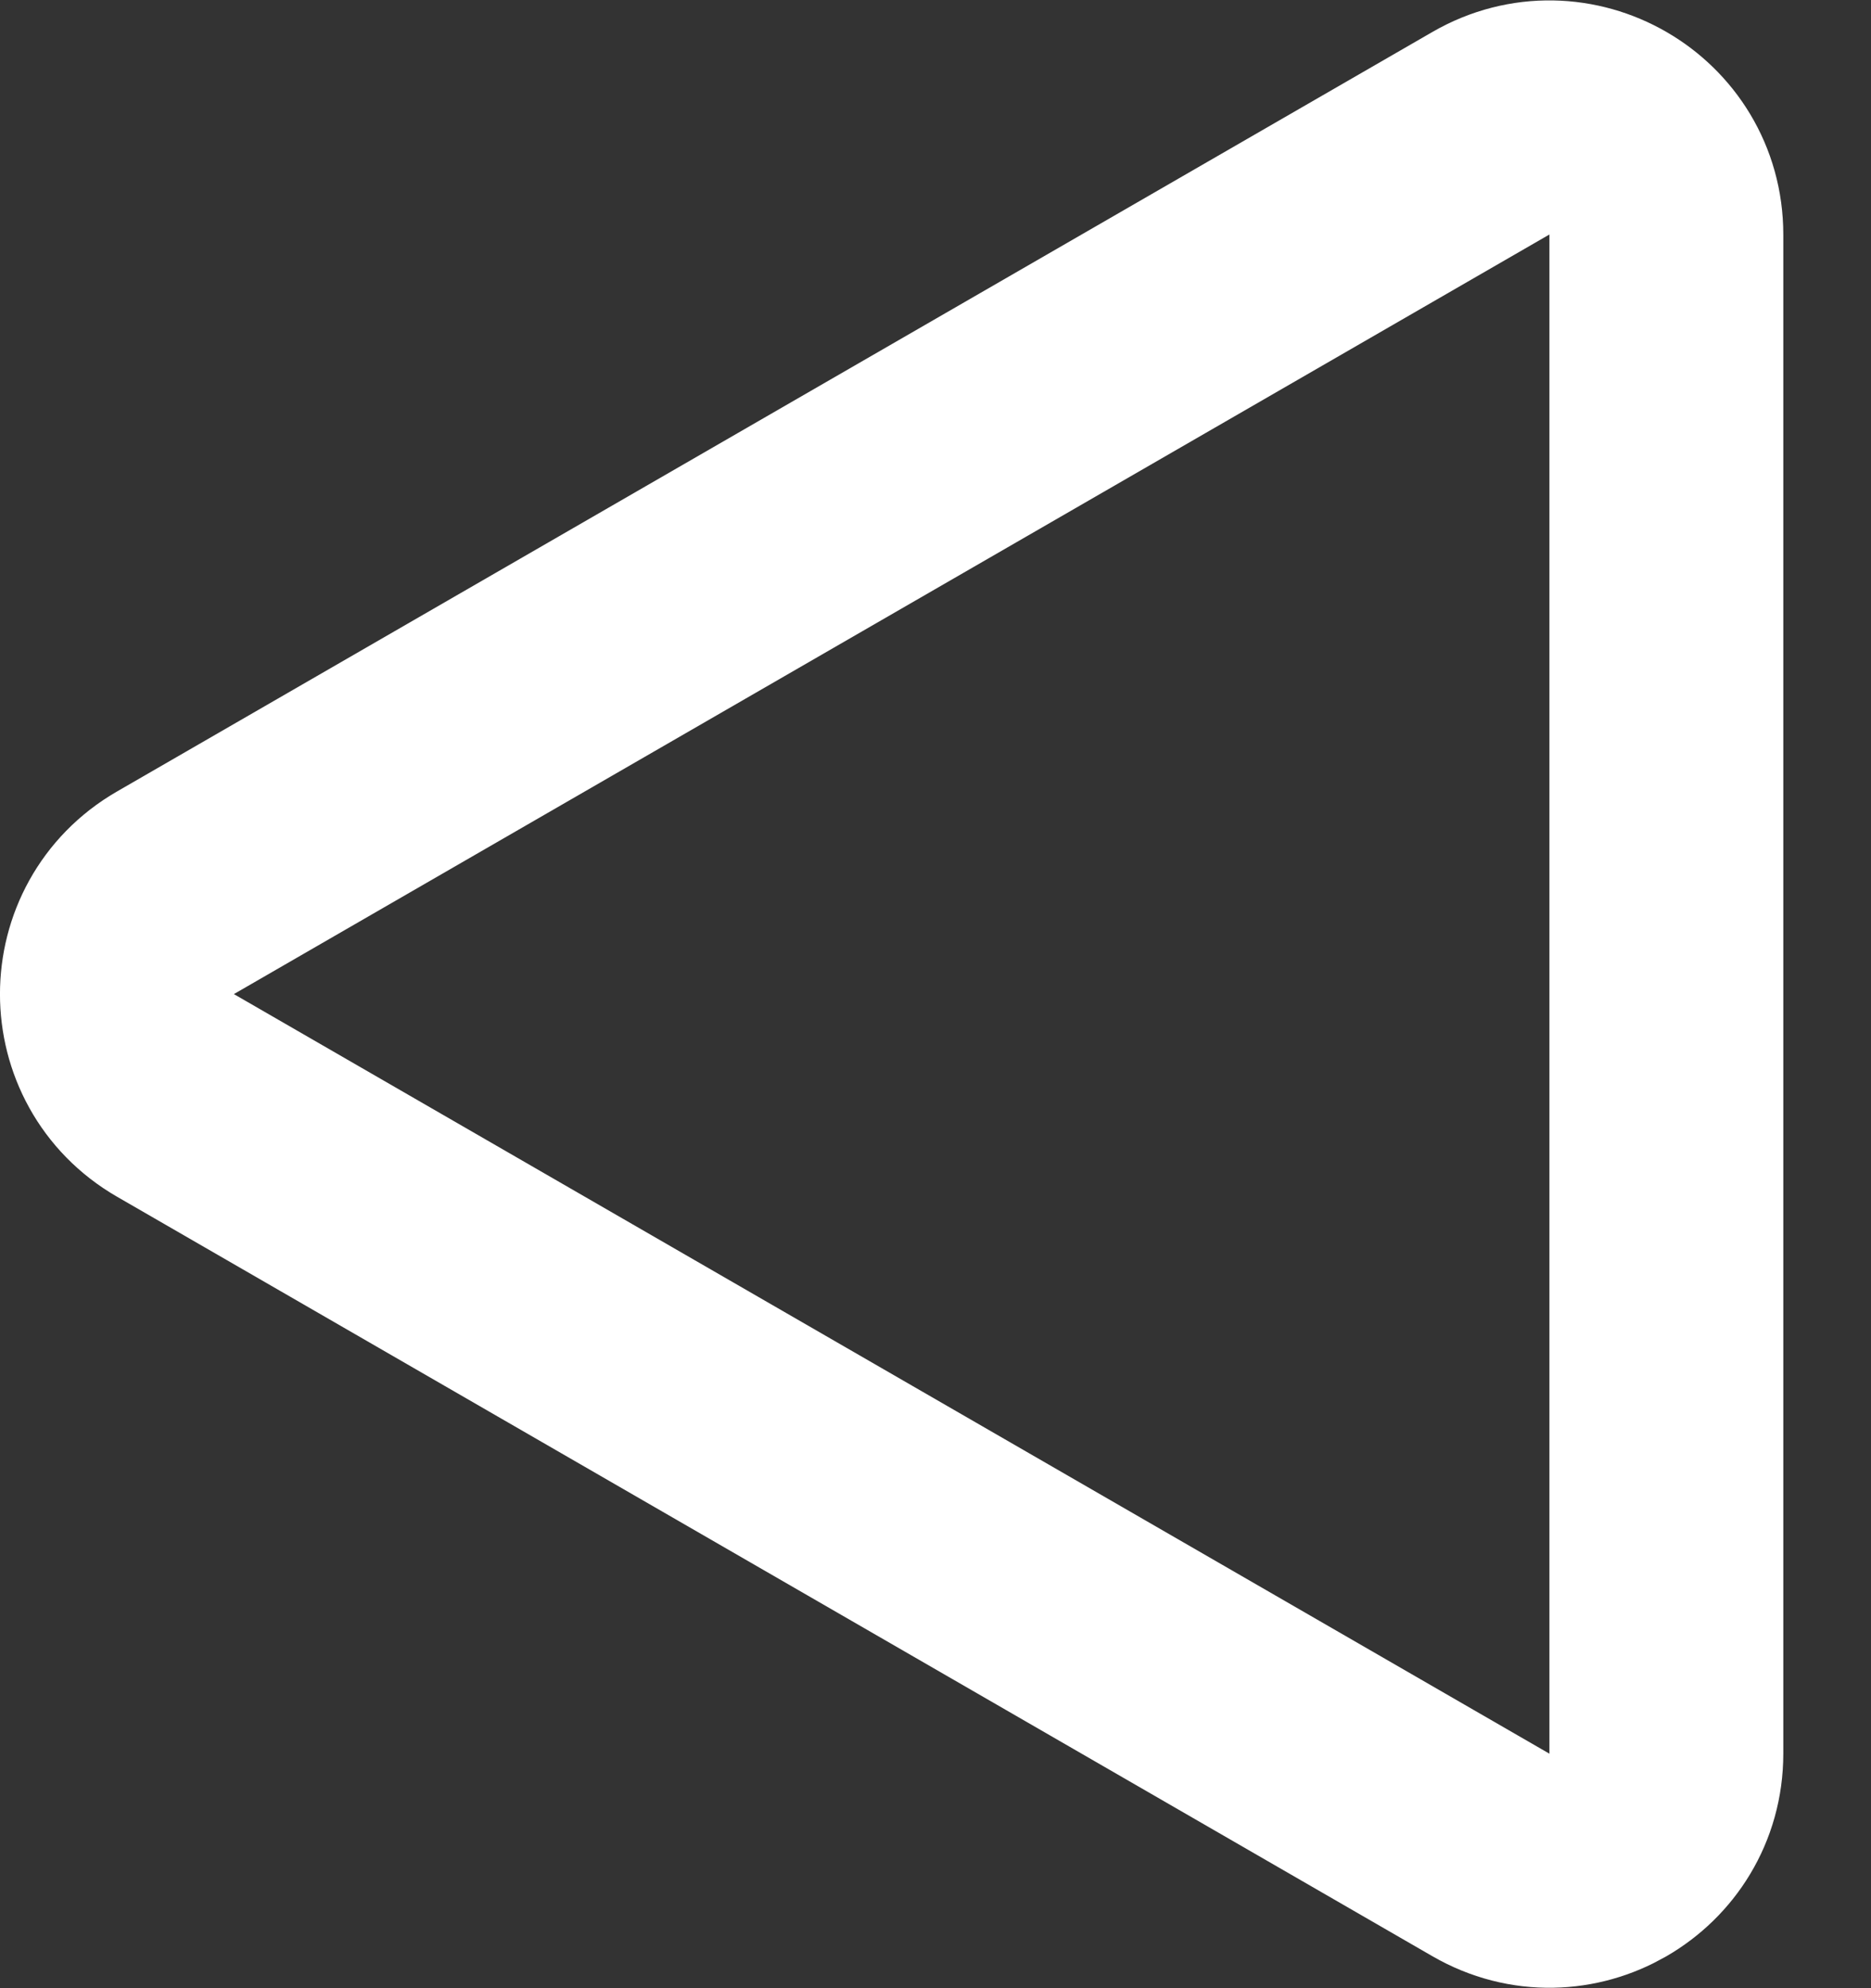 <svg width="16" height="17" viewBox="0 0 16 17" fill="none" xmlns="http://www.w3.org/2000/svg">
<rect x="0" y="0" width="16" height="17" fill="#333333" stroke="none"/>
<path d="M1.5 9.366C0.833 8.981 0.833 8.019 1.5 7.634L12.75 1.139C13.417 0.754 14.25 1.235 14.25 2.005L14.25 14.995C14.25 15.765 13.417 16.246 12.75 15.861L1.5 9.366Z" stroke="white" stroke-width="2"/>
</svg>
